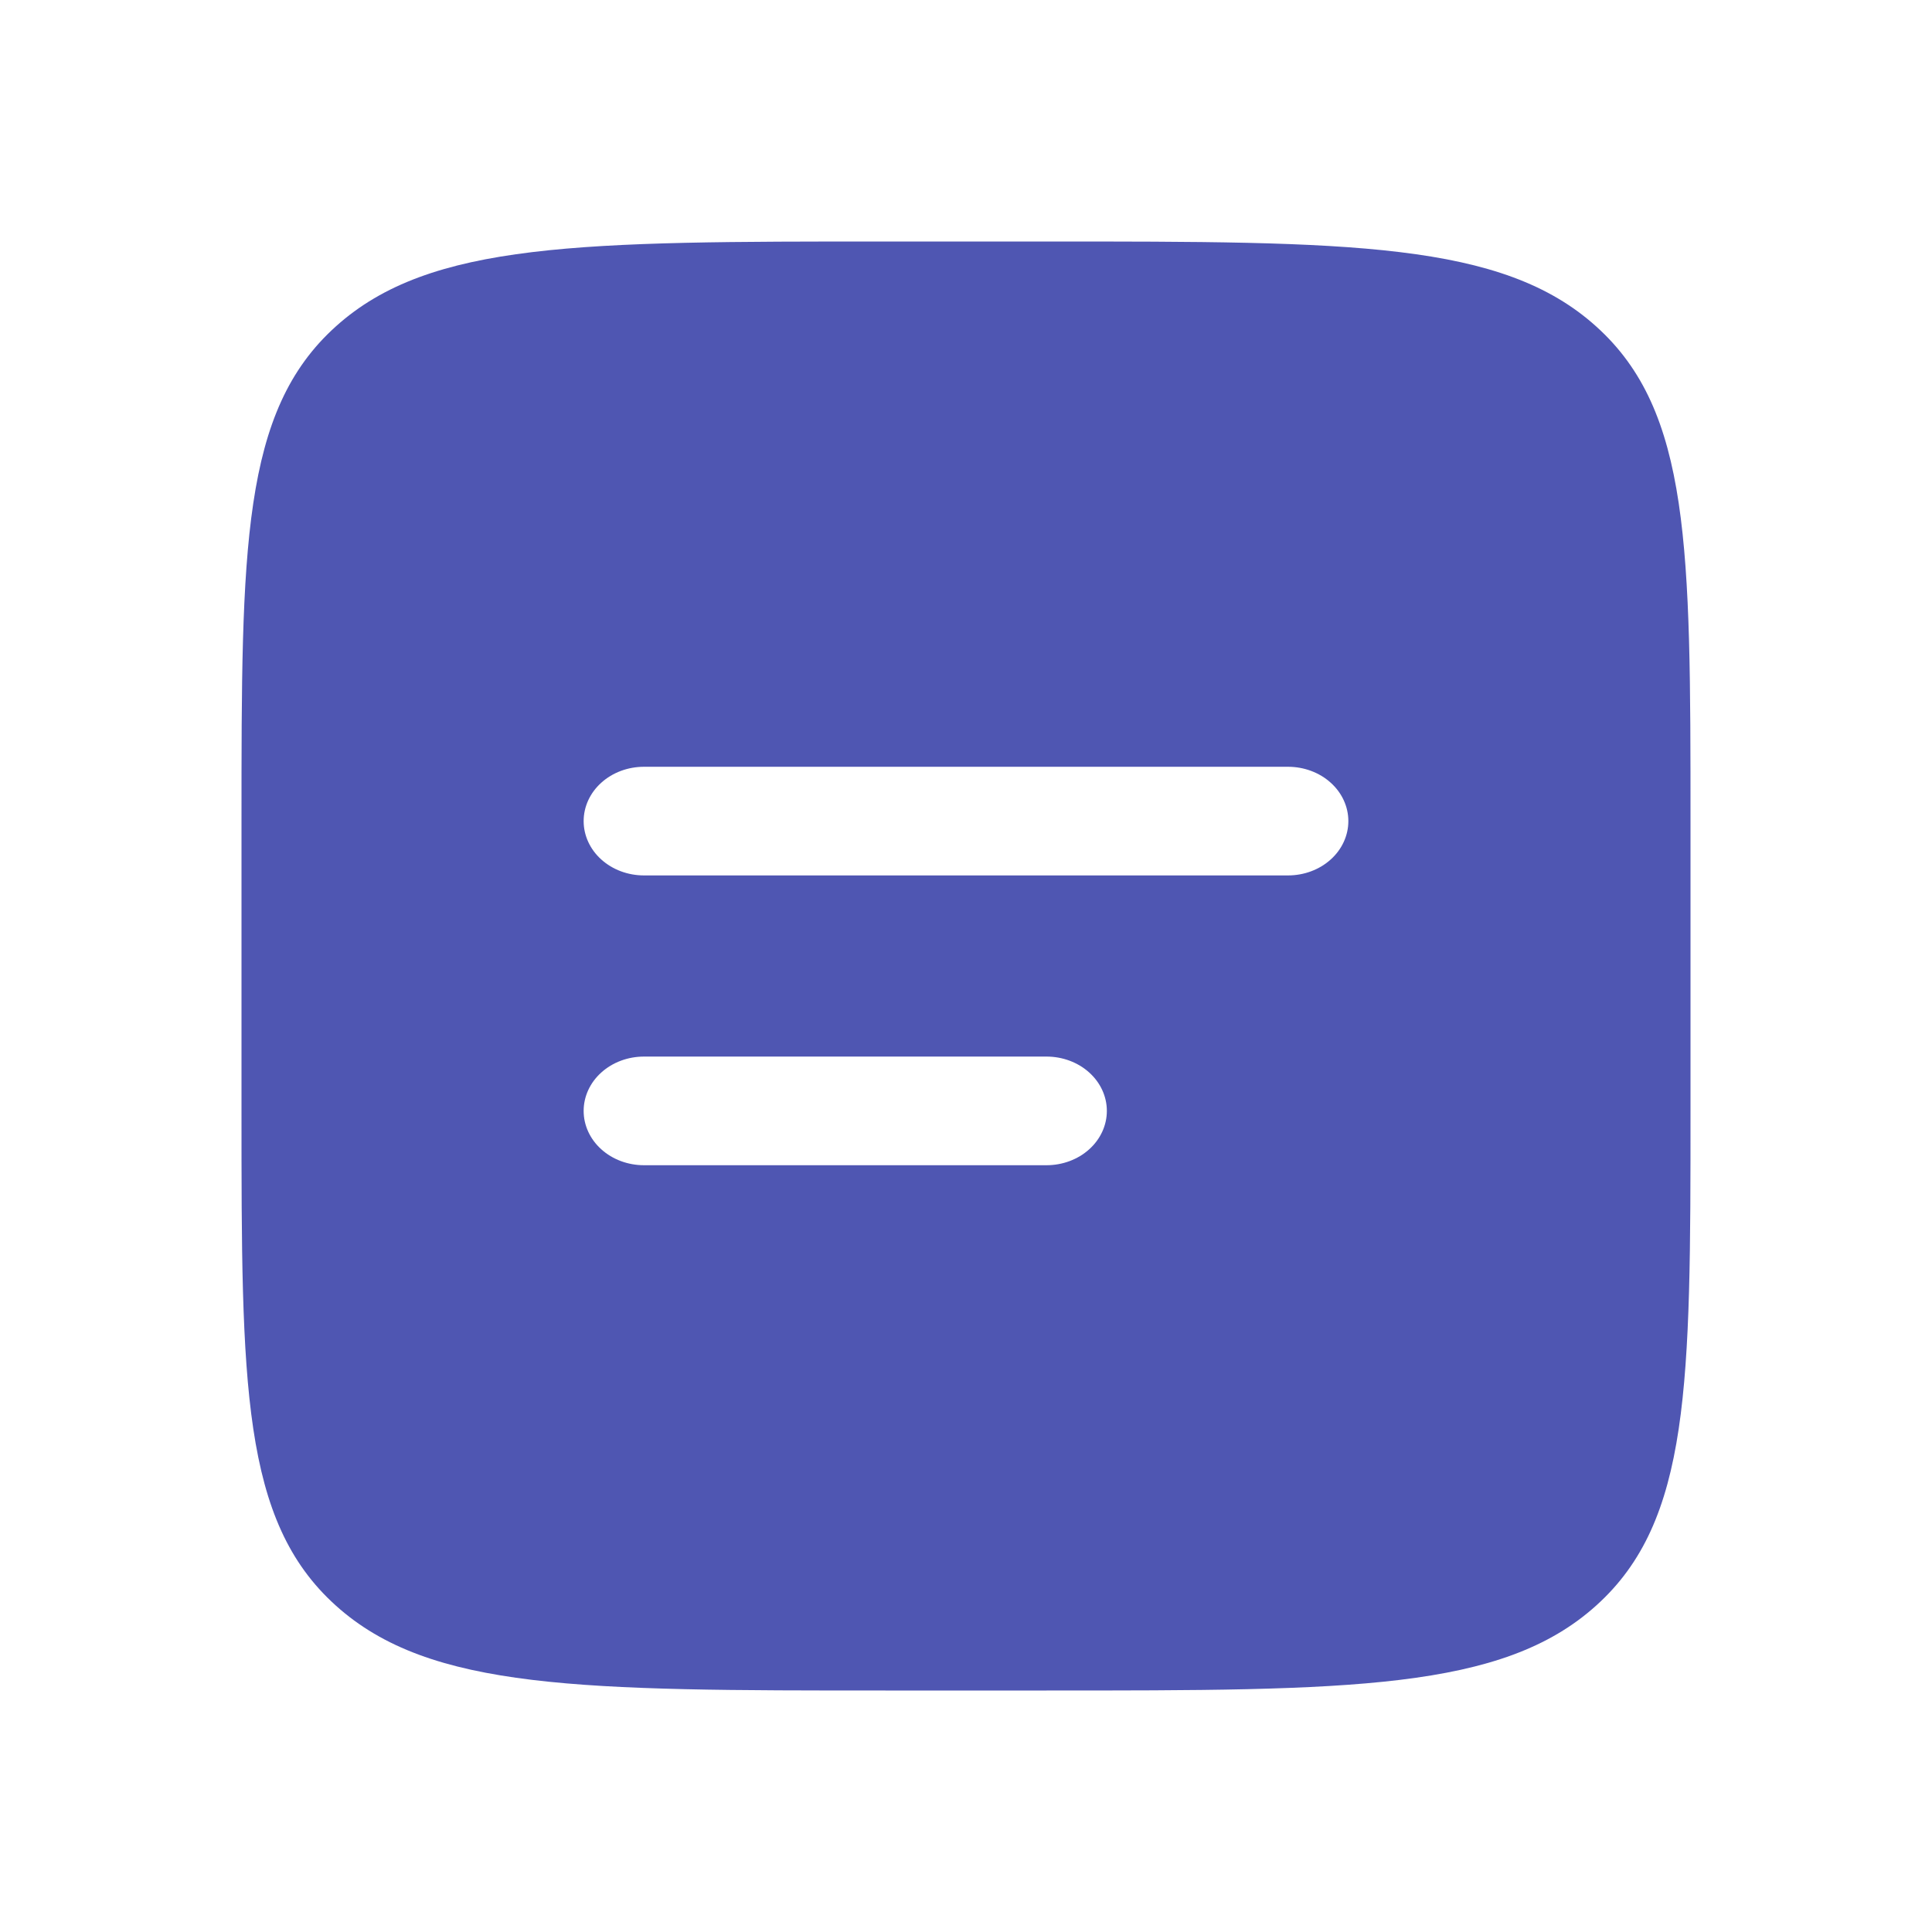 <svg width="42" height="42" viewBox="0 0 42 42" fill="none" xmlns="http://www.w3.org/2000/svg">
<g id="solar:document-bold">
<path id="Vector" fill-rule="evenodd" clip-rule="evenodd" d="M7.301 7.096C5.25 8.94 5.25 11.911 5.25 17.85V24.15C5.25 30.089 5.25 33.06 7.301 34.904C9.35 36.75 12.651 36.75 19.25 36.75H22.75C29.349 36.75 32.65 36.75 34.699 34.904C36.75 33.06 36.75 30.089 36.75 24.15V17.85C36.75 11.911 36.75 8.94 34.699 7.096C32.65 5.25 29.349 5.25 22.75 5.25H19.25C12.651 5.25 9.35 5.25 7.301 7.096ZM14 16.669C13.652 16.669 13.318 16.793 13.072 17.015C12.826 17.236 12.688 17.537 12.688 17.85C12.688 18.163 12.826 18.464 13.072 18.685C13.318 18.907 13.652 19.031 14 19.031H28C28.348 19.031 28.682 18.907 28.928 18.685C29.174 18.464 29.312 18.163 29.312 17.85C29.312 17.537 29.174 17.236 28.928 17.015C28.682 16.793 28.348 16.669 28 16.669H14ZM14 22.969C13.652 22.969 13.318 23.093 13.072 23.315C12.826 23.536 12.688 23.837 12.688 24.15C12.688 24.463 12.826 24.764 13.072 24.985C13.318 25.207 13.652 25.331 14 25.331H22.75C23.098 25.331 23.432 25.207 23.678 24.985C23.924 24.764 24.062 24.463 24.062 24.15C24.062 23.837 23.924 23.536 23.678 23.315C23.432 23.093 23.098 22.969 22.75 22.969H14Z" fill="#4F56B2"/>
</g>
</svg>
